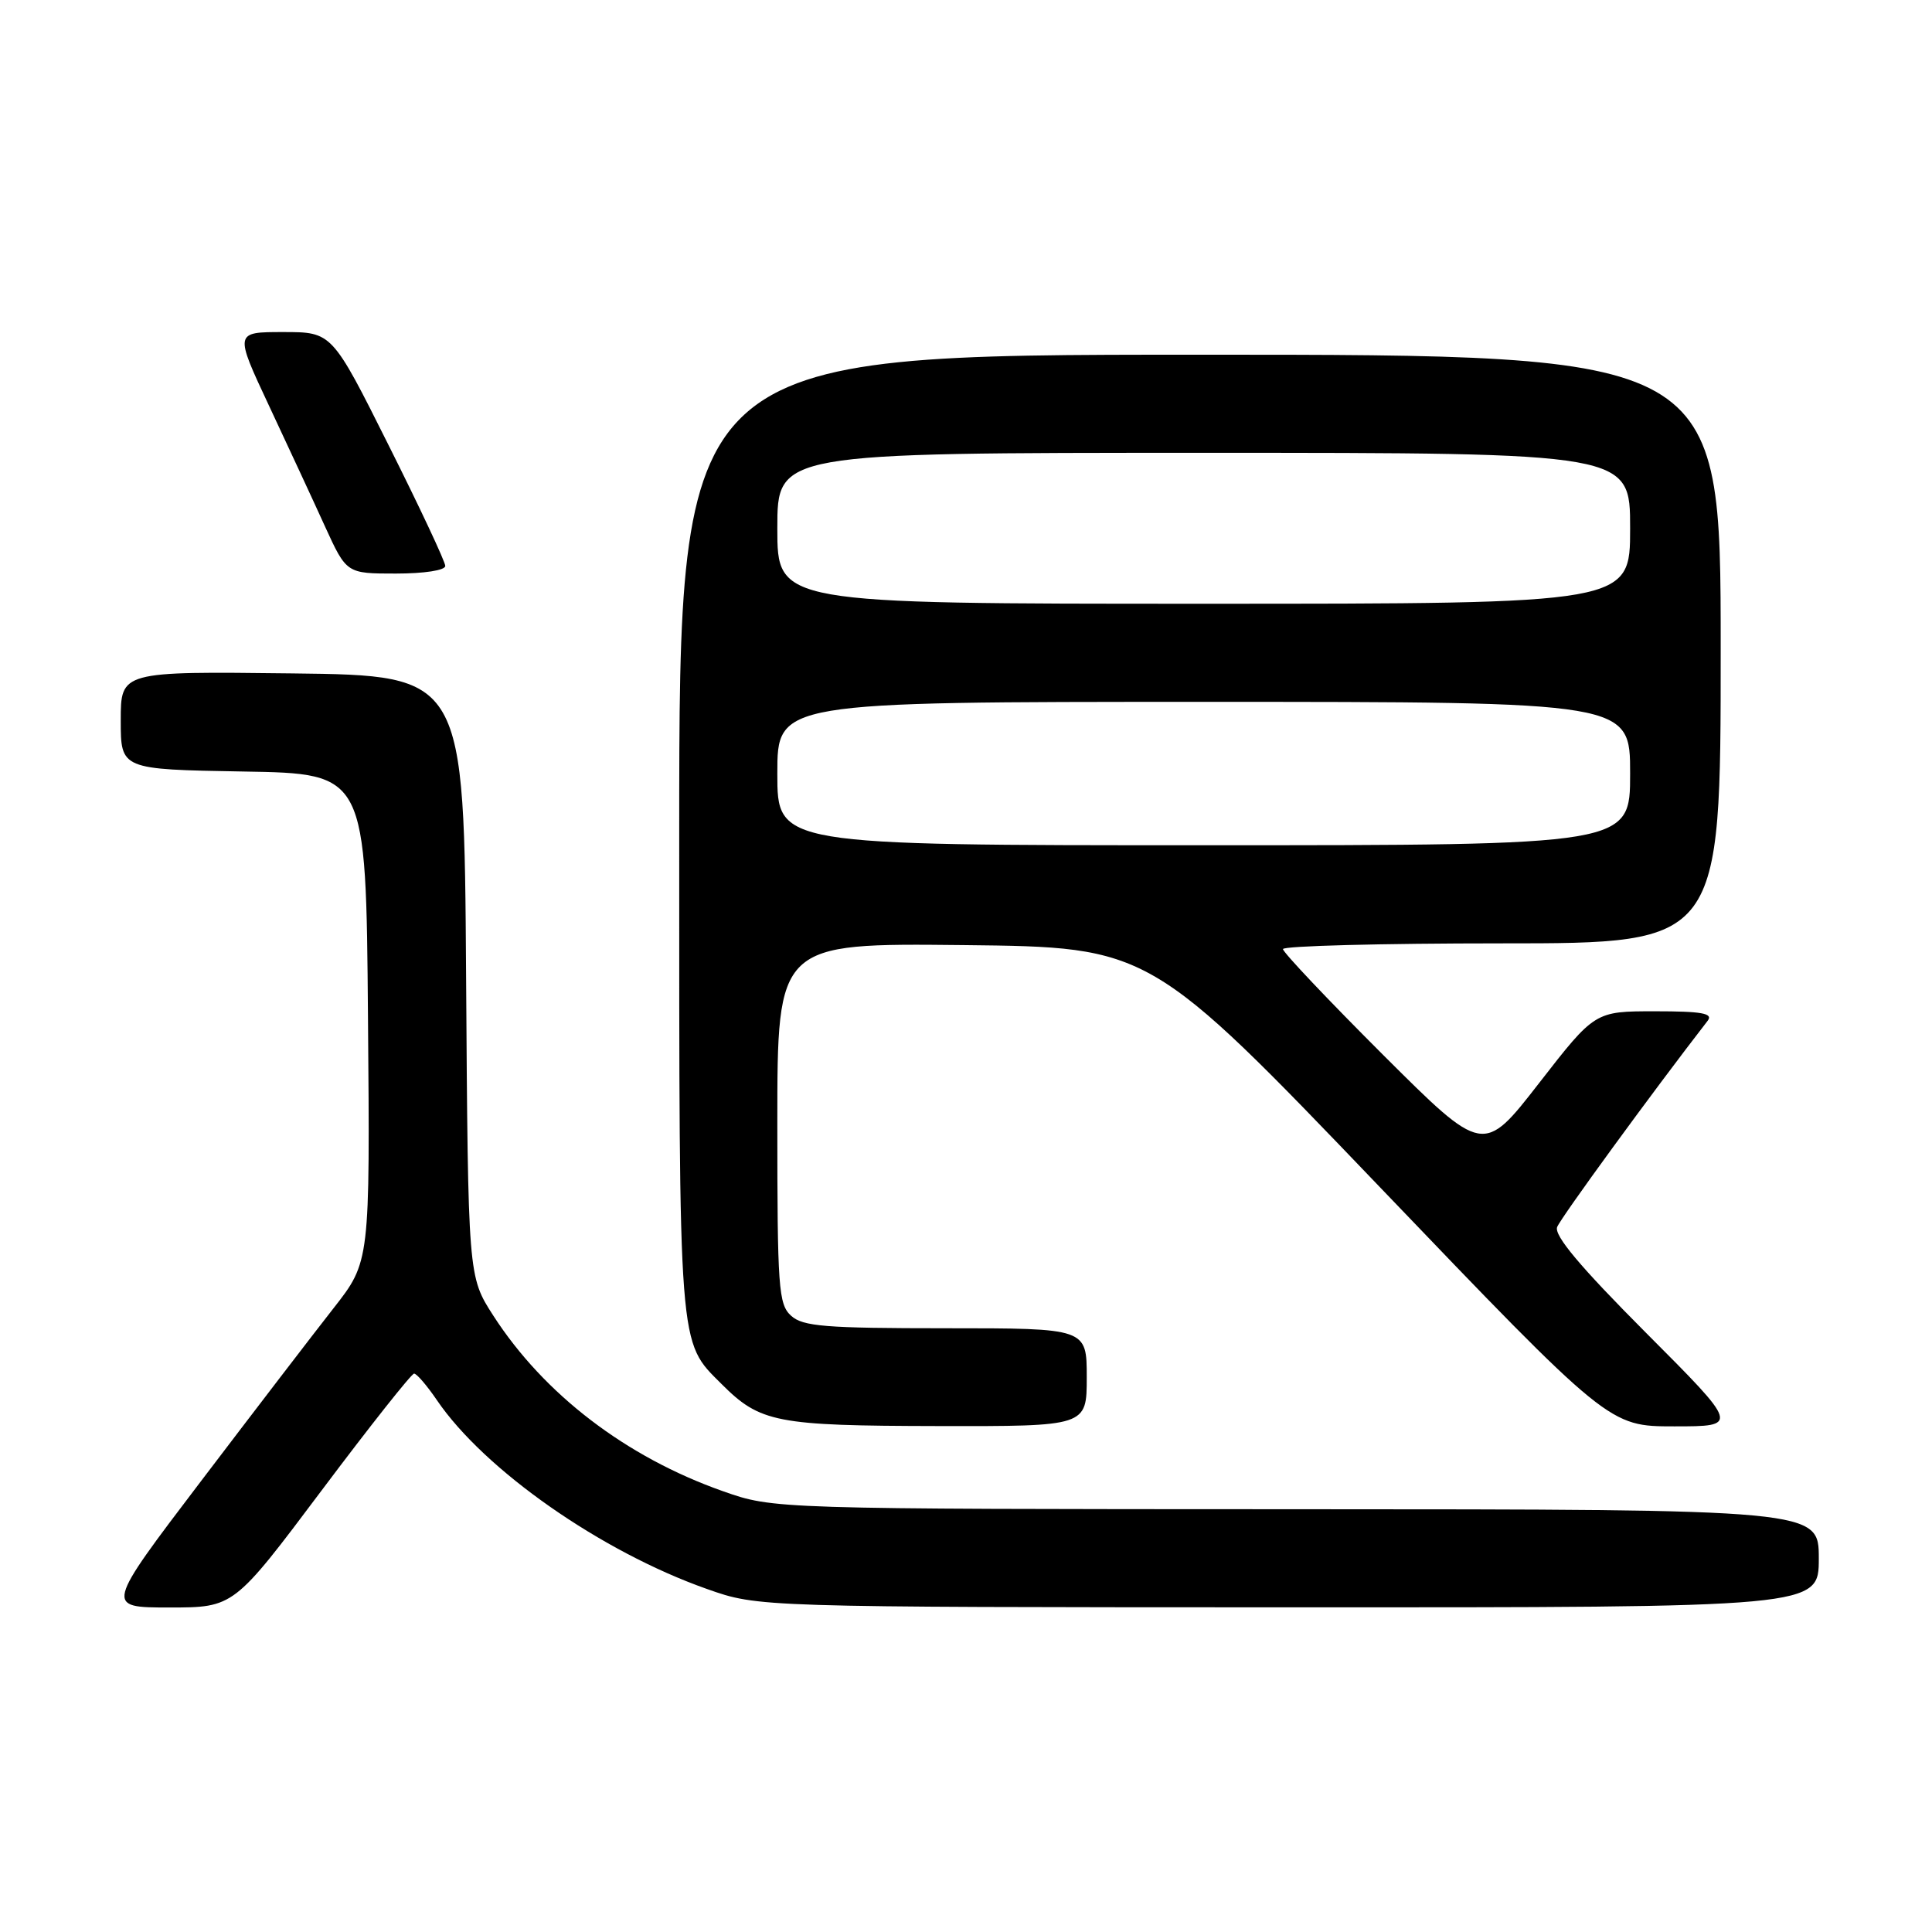 <?xml version="1.0" encoding="UTF-8" standalone="no"?>
<!DOCTYPE svg PUBLIC "-//W3C//DTD SVG 1.1//EN" "http://www.w3.org/Graphics/SVG/1.1/DTD/svg11.dtd" >
<svg xmlns="http://www.w3.org/2000/svg" xmlns:xlink="http://www.w3.org/1999/xlink" version="1.1" viewBox="0 0 256 256">
 <g >
 <path fill="currentColor"
d=" M 42.61 197.50 C 49.01 188.97 54.53 182.00 54.87 182.01 C 55.22 182.01 56.58 183.60 57.90 185.54 C 64.20 194.79 79.67 205.61 93.68 210.55 C 100.50 212.96 100.50 212.96 170.75 212.98 C 241.00 213.00 241.00 213.00 241.00 206.50 C 241.00 200.00 241.00 200.00 171.75 199.98 C 102.50 199.96 102.50 199.96 95.76 197.58 C 82.95 193.06 72.08 184.74 65.36 174.32 C 62.02 169.13 62.02 169.13 61.76 129.32 C 61.50 89.50 61.50 89.50 38.75 89.23 C 16.00 88.96 16.00 88.96 16.00 95.46 C 16.00 101.95 16.00 101.95 32.25 102.23 C 48.50 102.50 48.50 102.50 48.76 134.84 C 49.03 167.18 49.03 167.18 44.20 173.34 C 41.54 176.73 33.64 187.04 26.64 196.25 C 13.91 213.00 13.91 213.00 22.44 213.00 C 30.98 213.00 30.98 213.00 42.61 197.50 Z  M 144.00 182.50 C 144.00 176.00 144.00 176.00 125.33 176.00 C 109.36 176.00 106.39 175.76 104.83 174.35 C 103.15 172.83 103.00 170.68 103.00 148.83 C 103.00 124.97 103.00 124.97 127.68 125.23 C 152.37 125.50 152.37 125.50 182.79 157.25 C 213.21 189.00 213.21 189.00 221.84 189.00 C 230.47 189.00 230.47 189.00 218.09 176.59 C 209.39 167.86 205.90 163.71 206.33 162.59 C 206.80 161.37 218.89 144.79 226.28 135.25 C 227.03 134.27 225.50 134.00 219.29 134.00 C 211.33 134.00 211.33 134.00 203.94 143.51 C 196.55 153.02 196.55 153.02 183.27 139.78 C 175.97 132.49 170.00 126.18 170.00 125.76 C 170.00 125.34 183.05 125.00 199.00 125.00 C 228.00 125.00 228.00 125.00 228.00 86.00 C 228.00 47.00 228.00 47.00 159.00 47.00 C 90.00 47.00 90.00 47.00 90.00 110.53 C 90.00 179.51 89.86 177.64 95.61 183.39 C 100.73 188.51 102.85 188.92 124.25 188.96 C 144.00 189.00 144.00 189.00 144.00 182.50 Z  M 59.00 74.99 C 59.00 74.43 55.62 67.23 51.49 58.99 C 43.99 44.00 43.99 44.00 37.53 44.00 C 31.07 44.00 31.07 44.00 35.64 53.75 C 38.15 59.11 41.50 66.31 43.06 69.75 C 45.92 76.00 45.92 76.00 52.46 76.00 C 56.21 76.00 59.00 75.57 59.00 74.99 Z  M 103.00 102.50 C 103.00 93.00 103.00 93.00 159.50 93.00 C 216.00 93.00 216.00 93.00 216.00 102.50 C 216.00 112.00 216.00 112.00 159.50 112.00 C 103.00 112.00 103.00 112.00 103.00 102.50 Z  M 103.00 70.00 C 103.00 60.00 103.00 60.00 159.50 60.00 C 216.00 60.00 216.00 60.00 216.00 70.00 C 216.00 80.00 216.00 80.00 159.50 80.00 C 103.00 80.00 103.00 80.00 103.00 70.00 Z "/>
</g>
</svg>